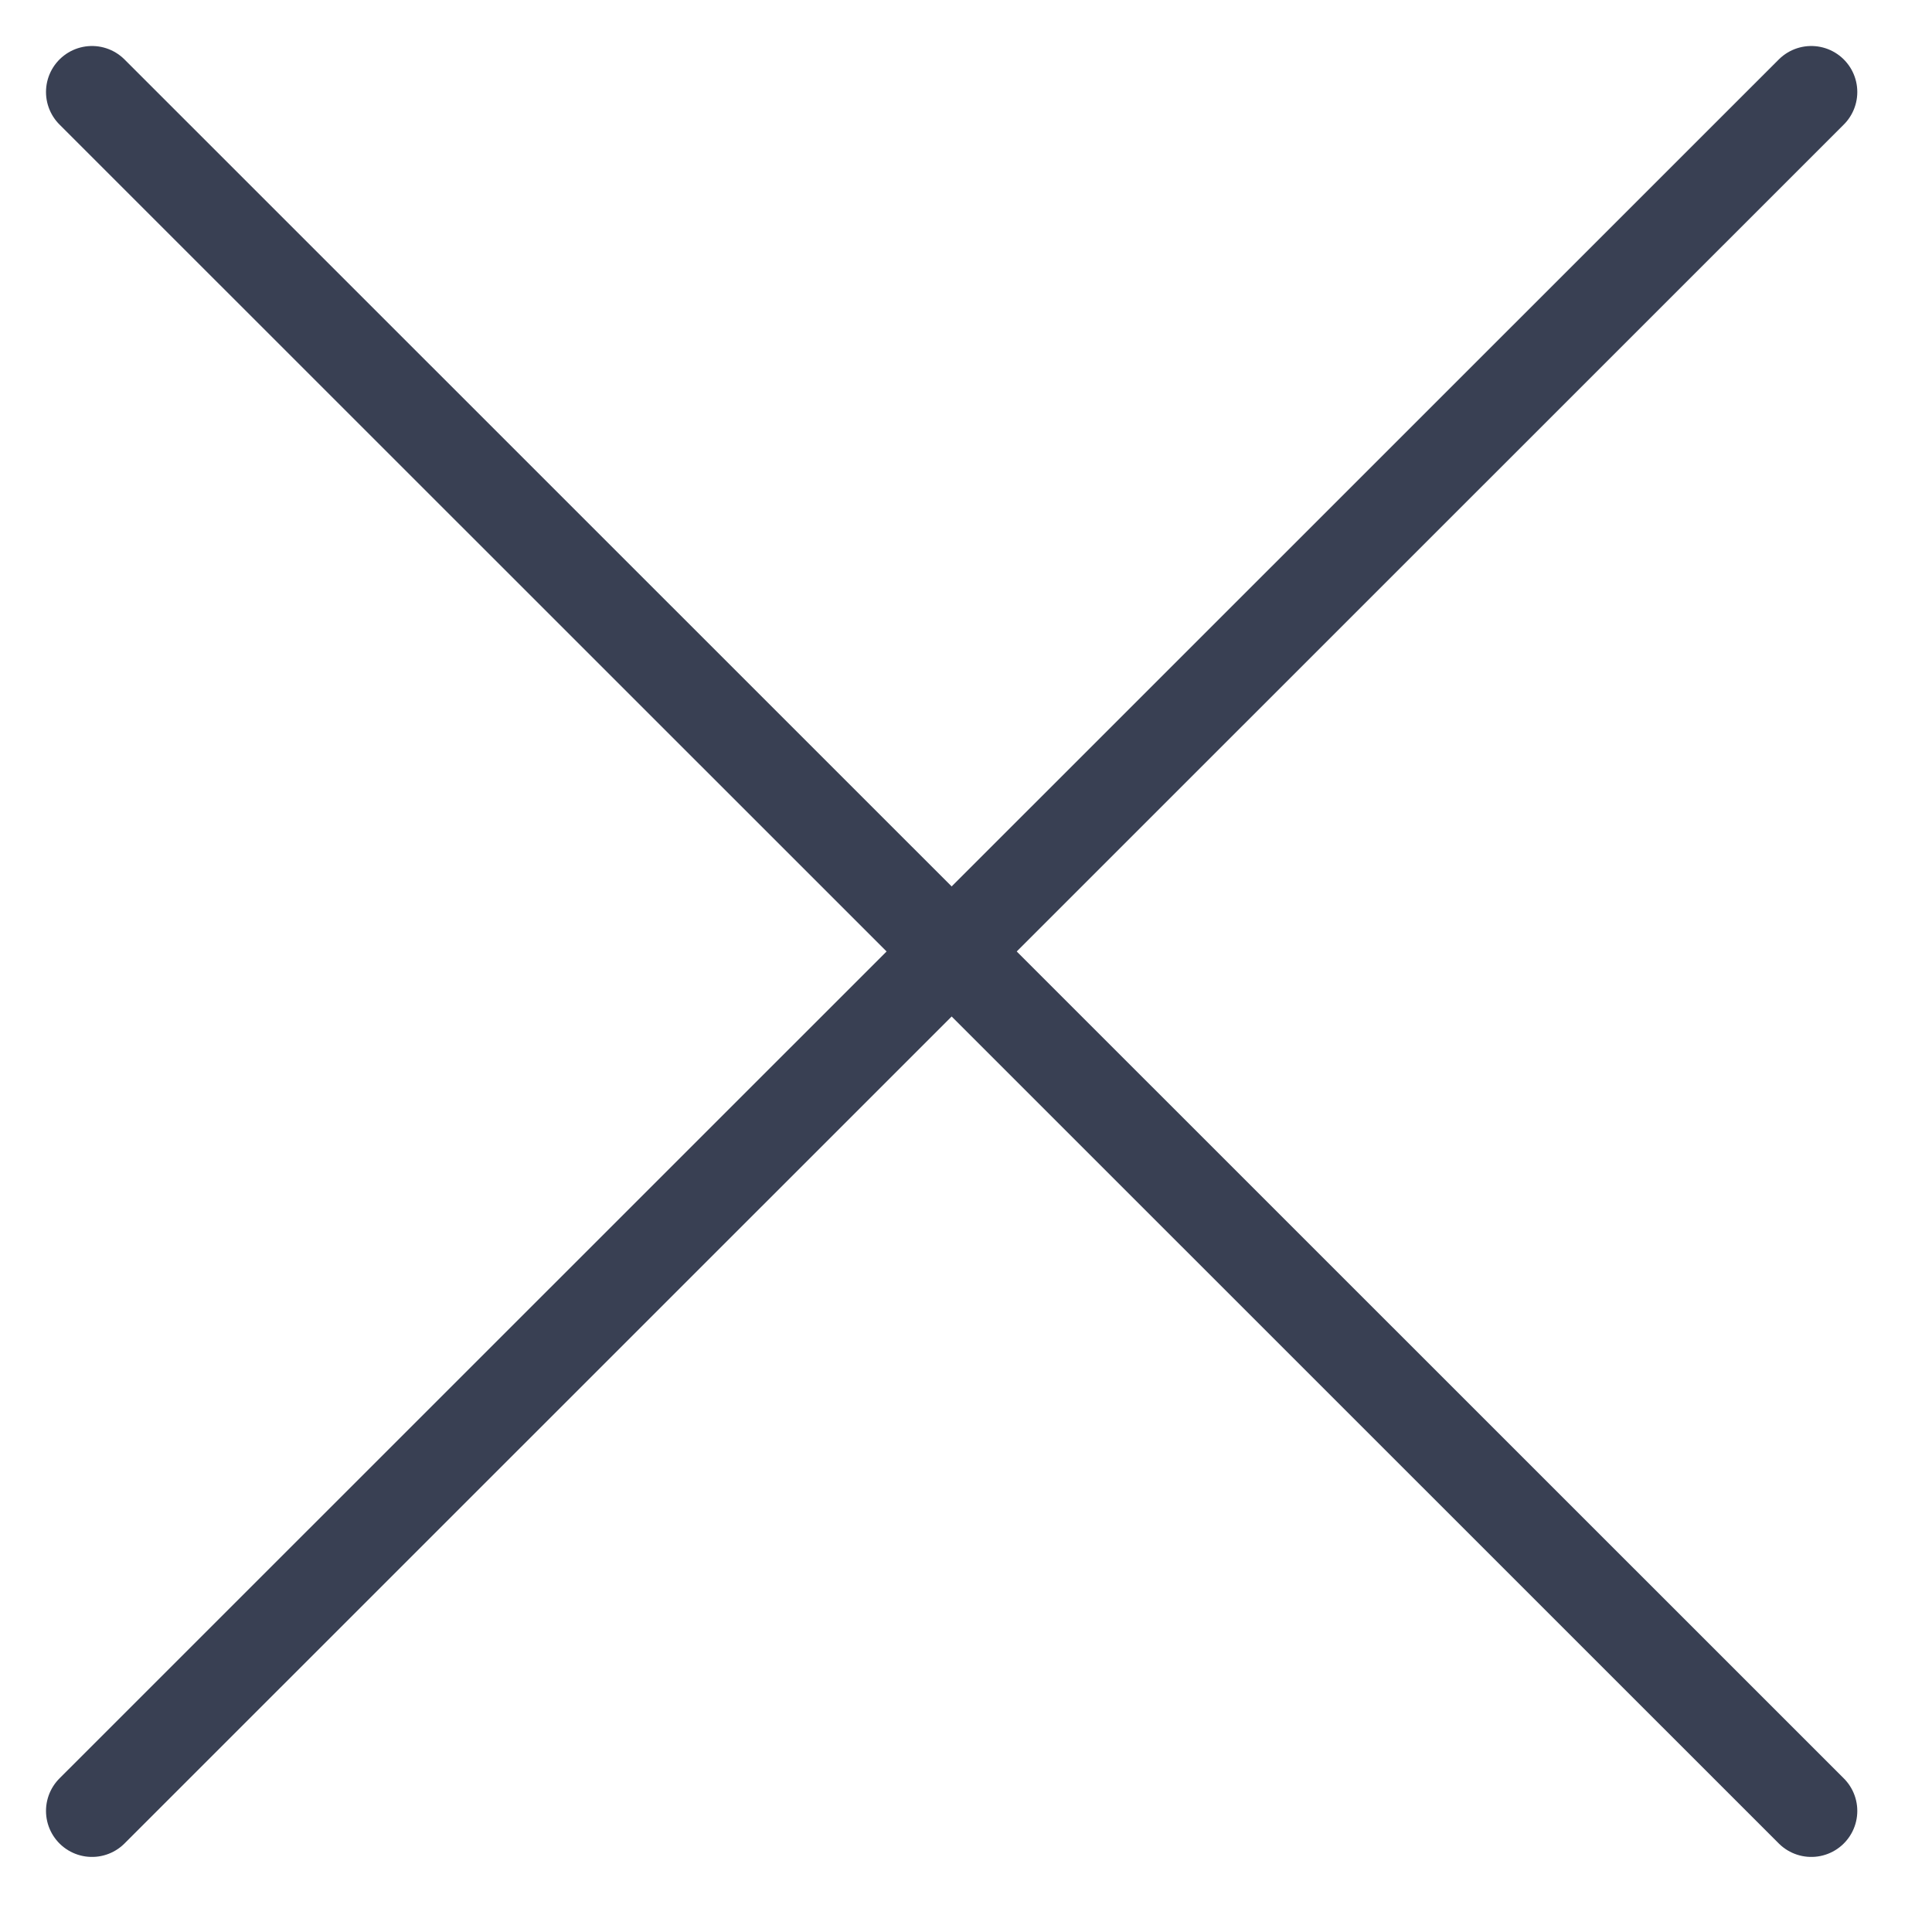 <svg width="21" height="21" viewBox="0 0 21 21" fill="none" xmlns="http://www.w3.org/2000/svg">
<path d="M19.688 1L1 19.684" stroke="#394053" stroke-linecap="round" stroke-linejoin="round"/>
<path d="M1 1L19.688 19.684" stroke="#394053" stroke-linecap="round" stroke-linejoin="round"/>
</svg>
